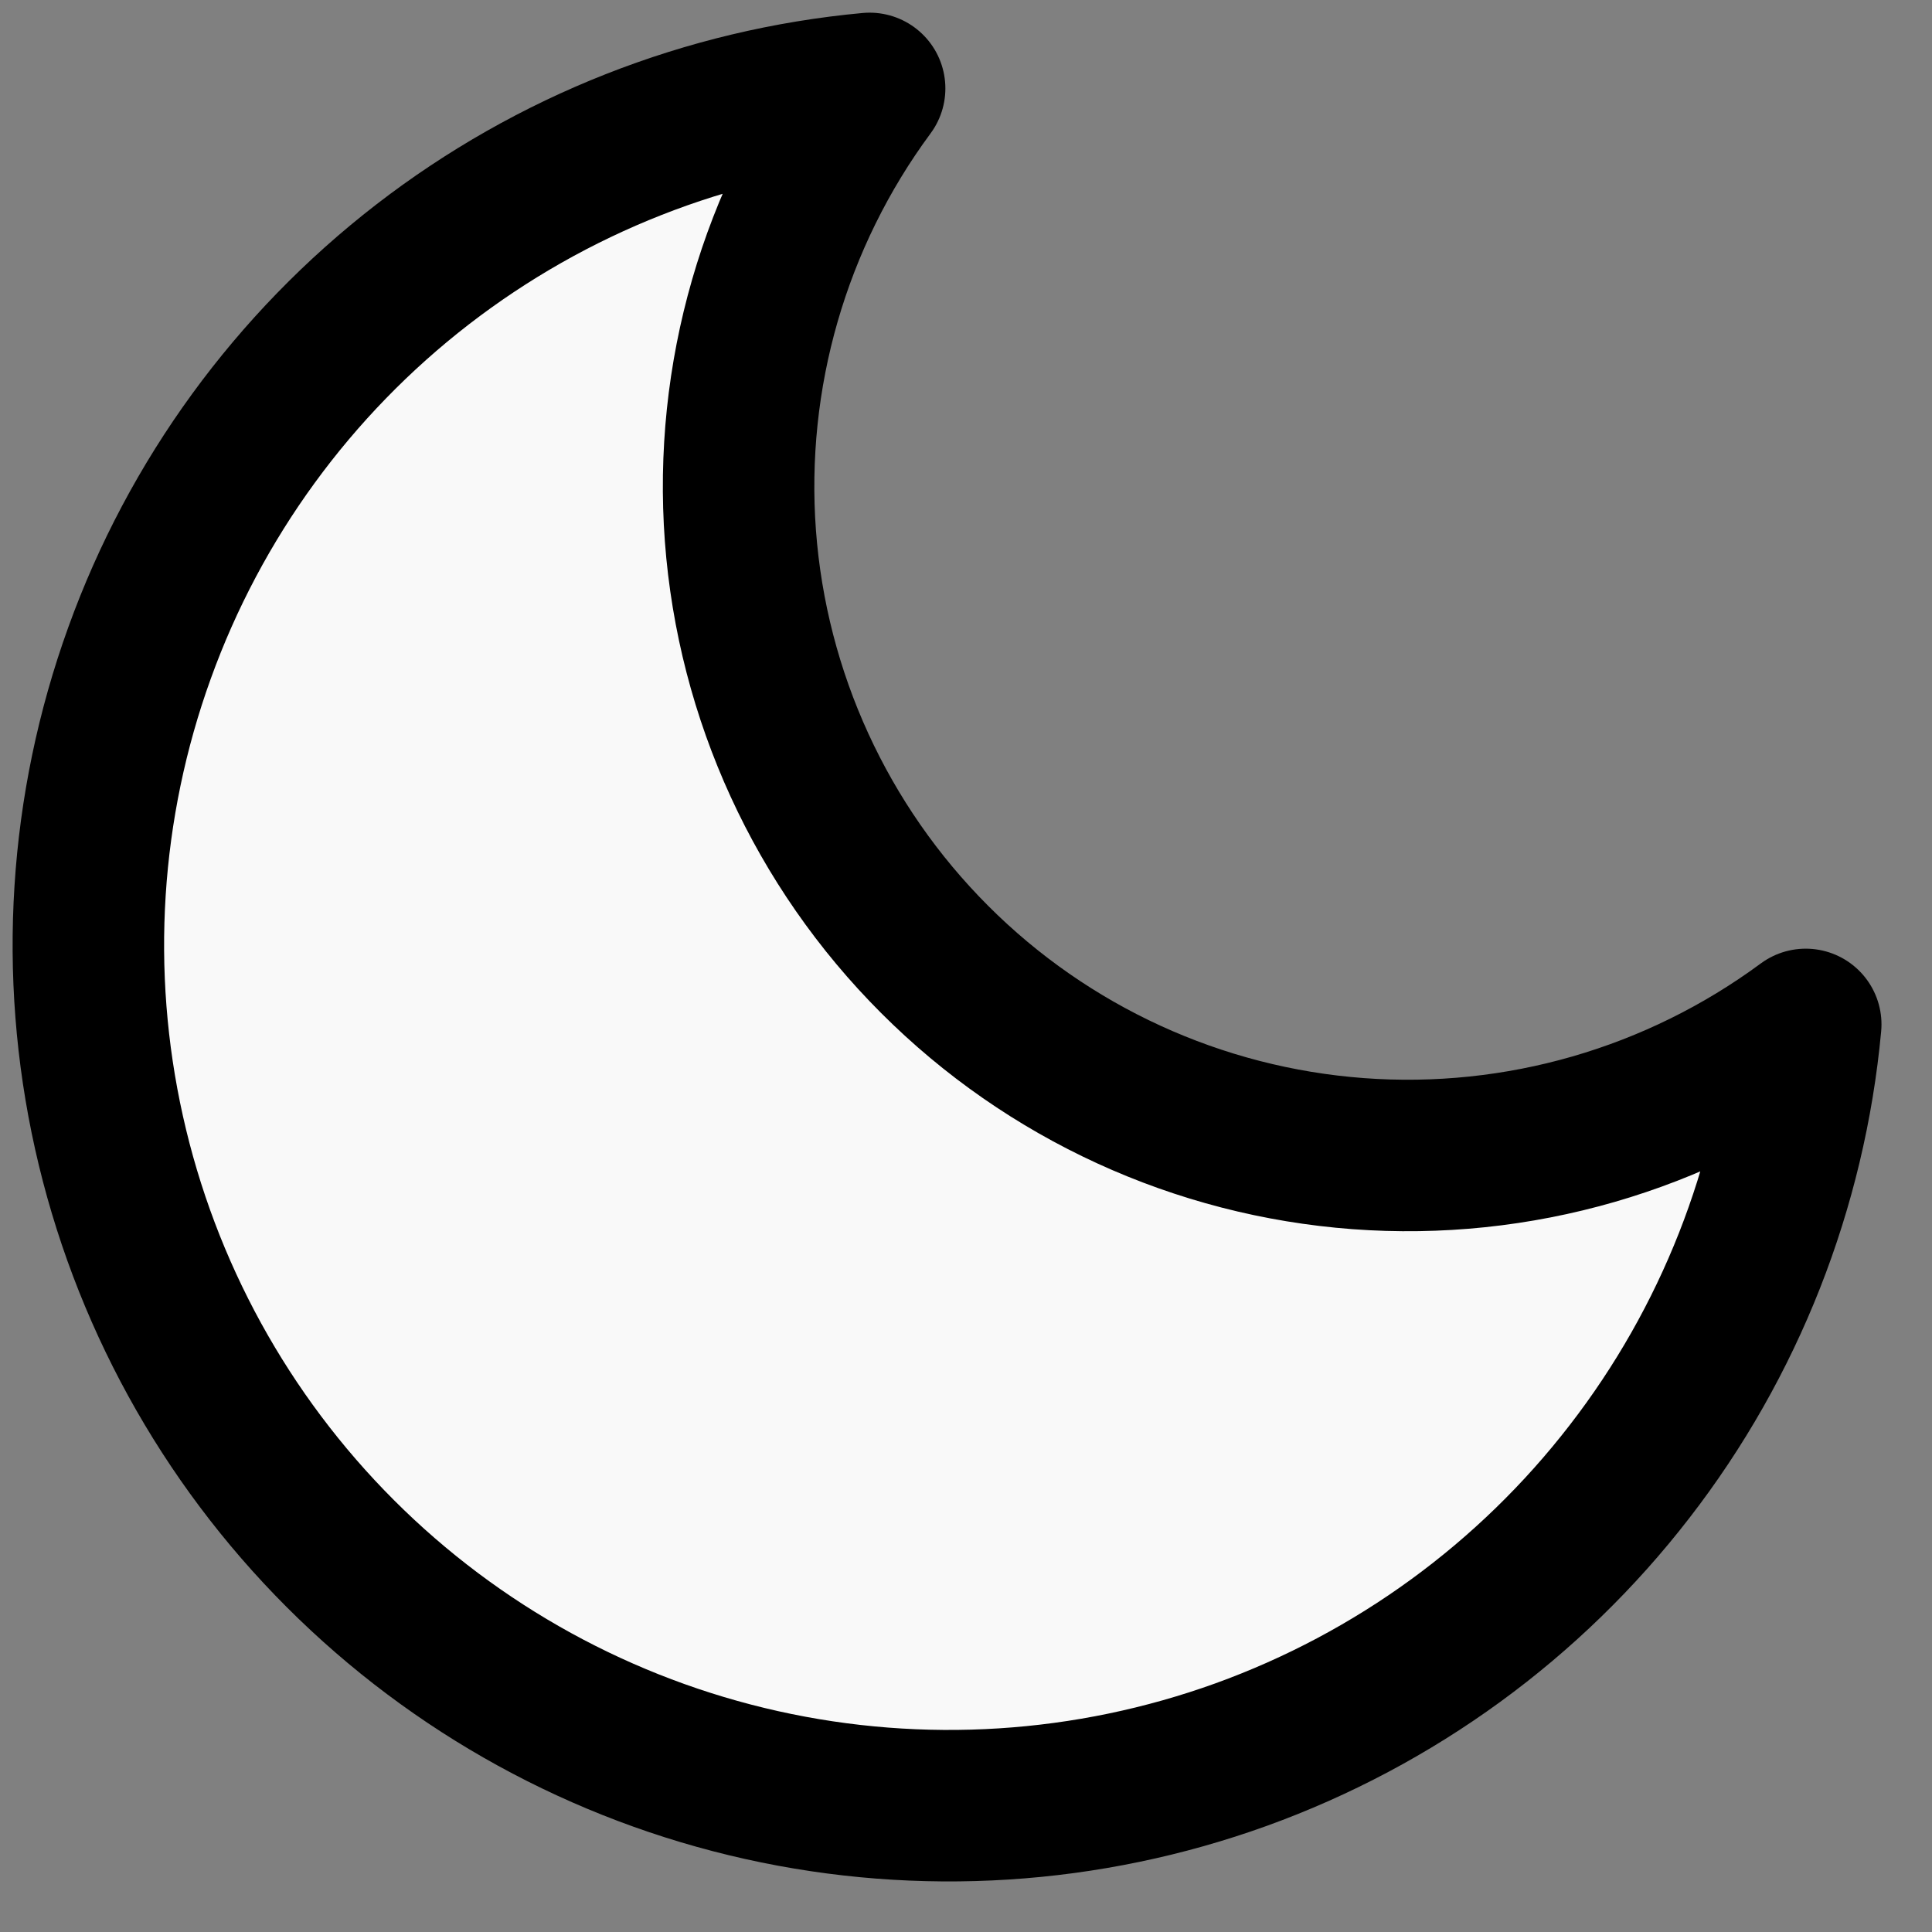 <svg width="17" height="17" viewBox="0 0 17 17" fill="none" xmlns="http://www.w3.org/2000/svg">
<rect x="0" y="0" width="17" height="17" fill="#808080" stroke="none"/>
<path d="M15.889 9.014C15.756 10.446 15.219 11.811 14.339 12.948C13.46 14.086 12.274 14.95 10.921 15.439C9.569 15.927 8.105 16.02 6.701 15.707C5.298 15.394 4.012 14.688 2.995 13.671C1.978 12.654 1.272 11.369 0.959 9.965C0.646 8.561 0.739 7.098 1.228 5.745C1.716 4.392 2.58 3.207 3.718 2.327C4.856 1.448 6.22 0.91 7.652 0.778C6.814 1.912 6.411 3.31 6.515 4.716C6.62 6.123 7.227 7.445 8.224 8.442C9.221 9.44 10.544 10.046 11.95 10.151C13.357 10.256 14.754 9.852 15.889 9.014Z" fill="#F9F9F9" stroke="black" stroke-width="1.333" stroke-linecap="round" stroke-linejoin="round"/>
</svg>
